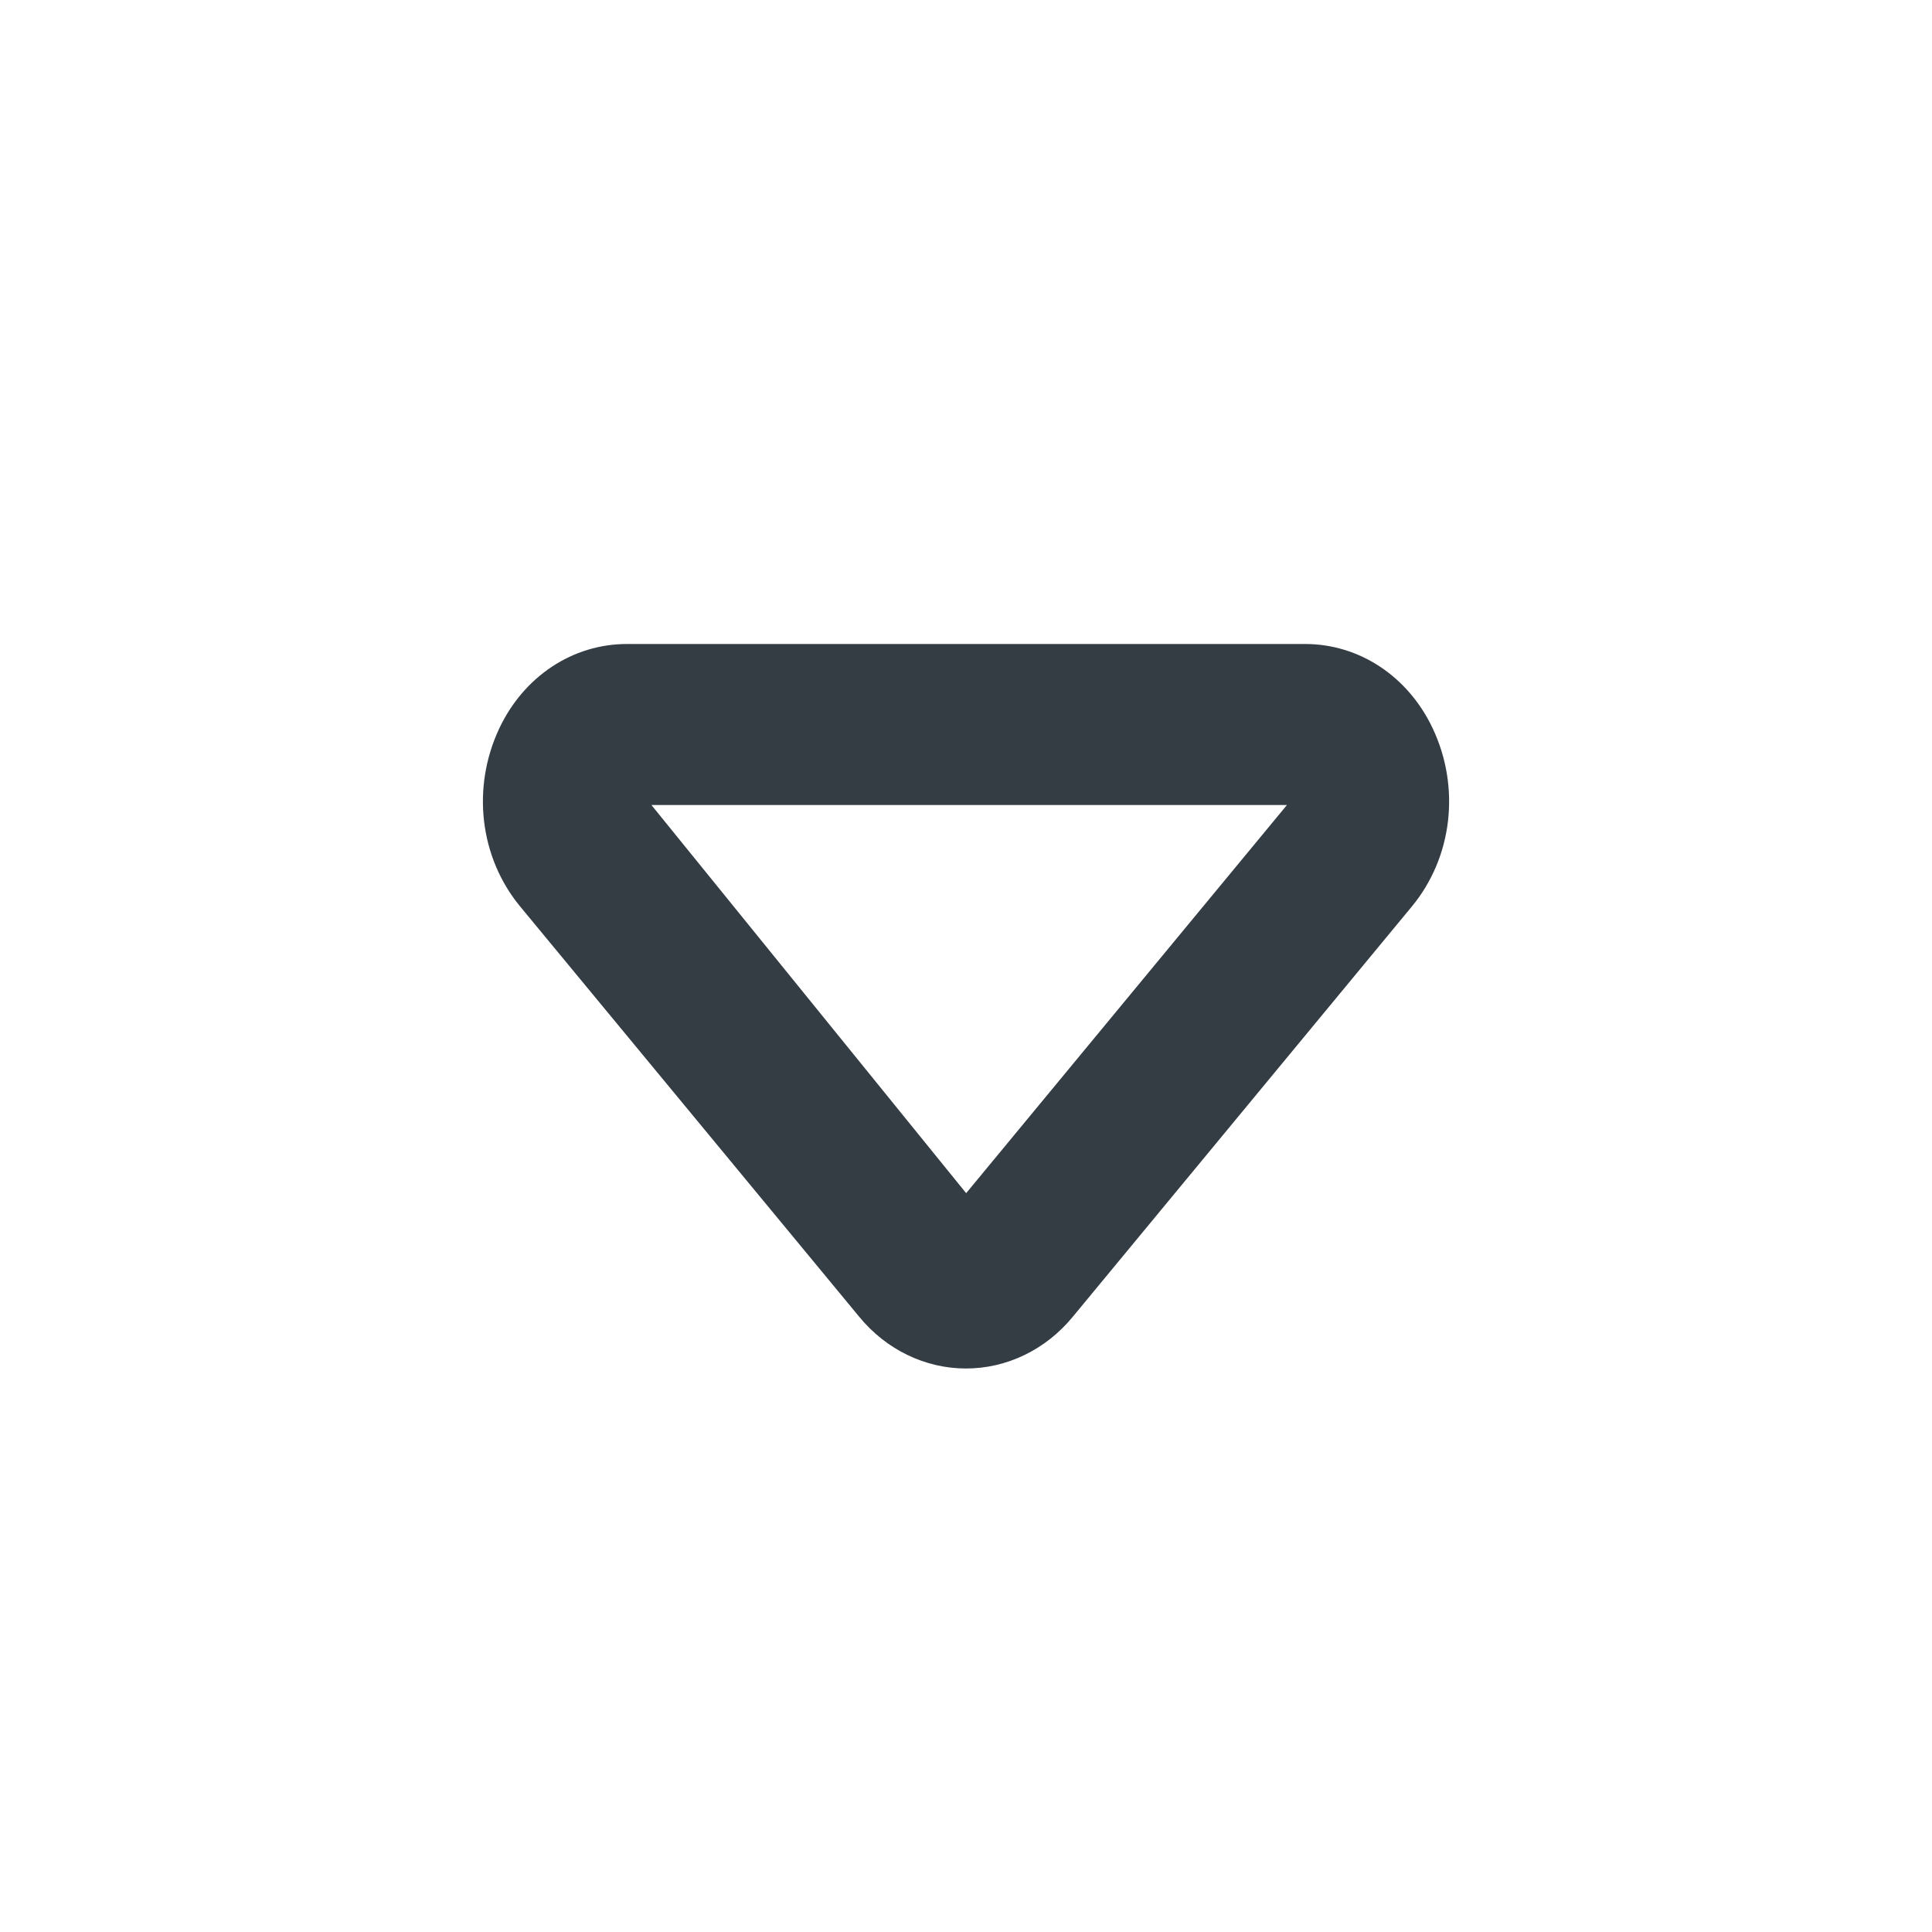 <svg width="24" height="24" viewBox="0 0 24 24" fill="none" xmlns="http://www.w3.org/2000/svg">
<g id="Outline 2=arrow-down">
<path id="Mask" fill-rule="evenodd" clip-rule="evenodd" d="M8.092 10L12.002 14.822L15.987 10H8.092ZM12 17C11.494 17 11.01 16.767 10.674 16.358L6.461 11.26C5.957 10.649 5.857 9.782 6.202 9.049C6.507 8.402 7.114 8 7.787 8H16.213C16.886 8 17.493 8.402 17.798 9.049C18.144 9.782 18.043 10.649 17.54 11.259L13.326 16.358C12.99 16.767 12.506 17 12 17Z" fill="#343C44"/>
</g>
</svg>
